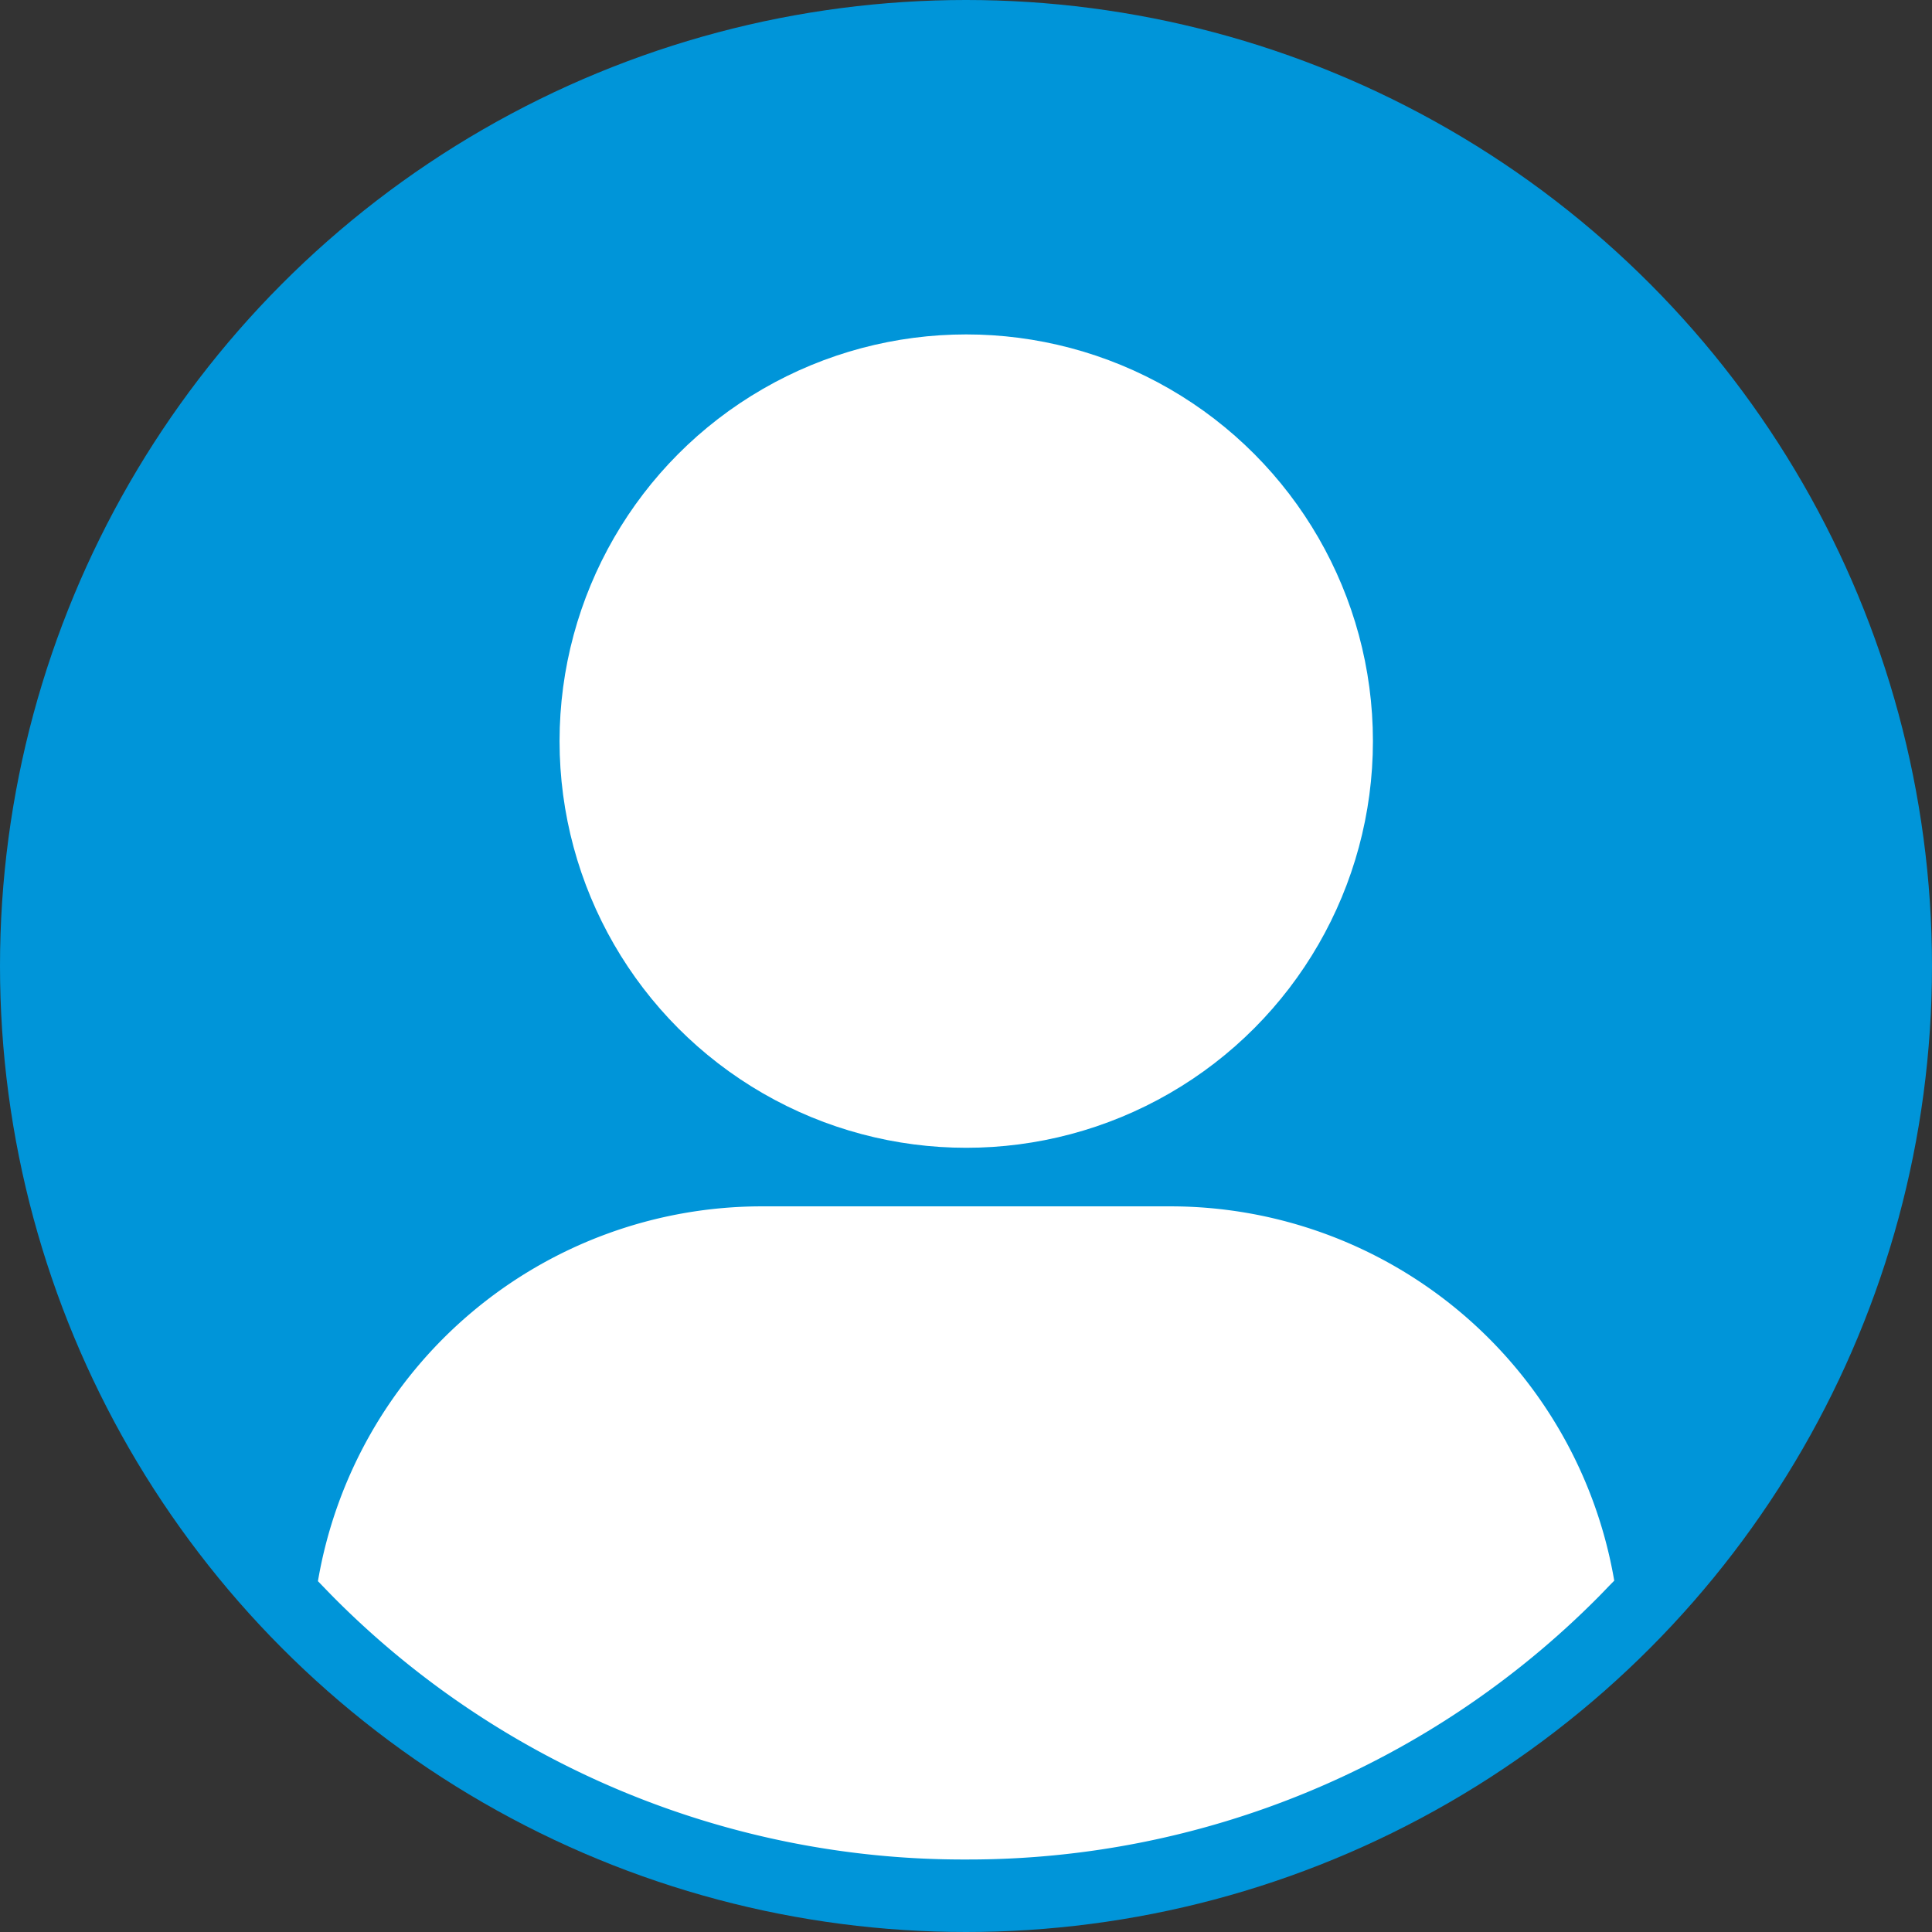 <svg xmlns="http://www.w3.org/2000/svg" xmlns:xlink="http://www.w3.org/1999/xlink" width="32" height="32" viewBox="0 0 32 32">
  <rect x="0" y="0" width="32" height="32" fill="#333333" stroke="none"/>
  <defs>
    <linearGradient id="linear-gradient" x1="-6.559" y1="-1.475" x2="-6.558" y2="-1.475" gradientUnits="objectBoundingBox">
      <stop offset="0" stop-color="#96e1aa"/>
      <stop offset="1" stop-color="#0095d9"/>
    </linearGradient>
  </defs>
  <g id="Group_15170" data-name="Group 15170" transform="translate(6944.905 24049.047)">
    <circle id="Ellipse_127" data-name="Ellipse 127" cx="16" cy="16" r="16" transform="translate(-6944.905 -24049.047)" fill="url(#linear-gradient)"/>
    <path id="Subtraction_1" data-name="Subtraction 1" d="M10.734,10.818A14.7,14.7,0,0,1,.268,6.484C.179,6.394.089,6.3,0,6.208A7.459,7.459,0,0,1,7.349,0h6.773a7.46,7.46,0,0,1,7.349,6.2c-.1.1-.187.194-.273.28A14.7,14.7,0,0,1,10.734,10.818Z" transform="translate(-6939.639 -24029.066)" fill="#fff"/>
    <ellipse id="Ellipse_128" data-name="Ellipse 128" cx="6.736" cy="6.736" rx="6.736" ry="6.736" transform="translate(-6935.637 -24043.508)" fill="#fff"/>
  </g>
</svg>
